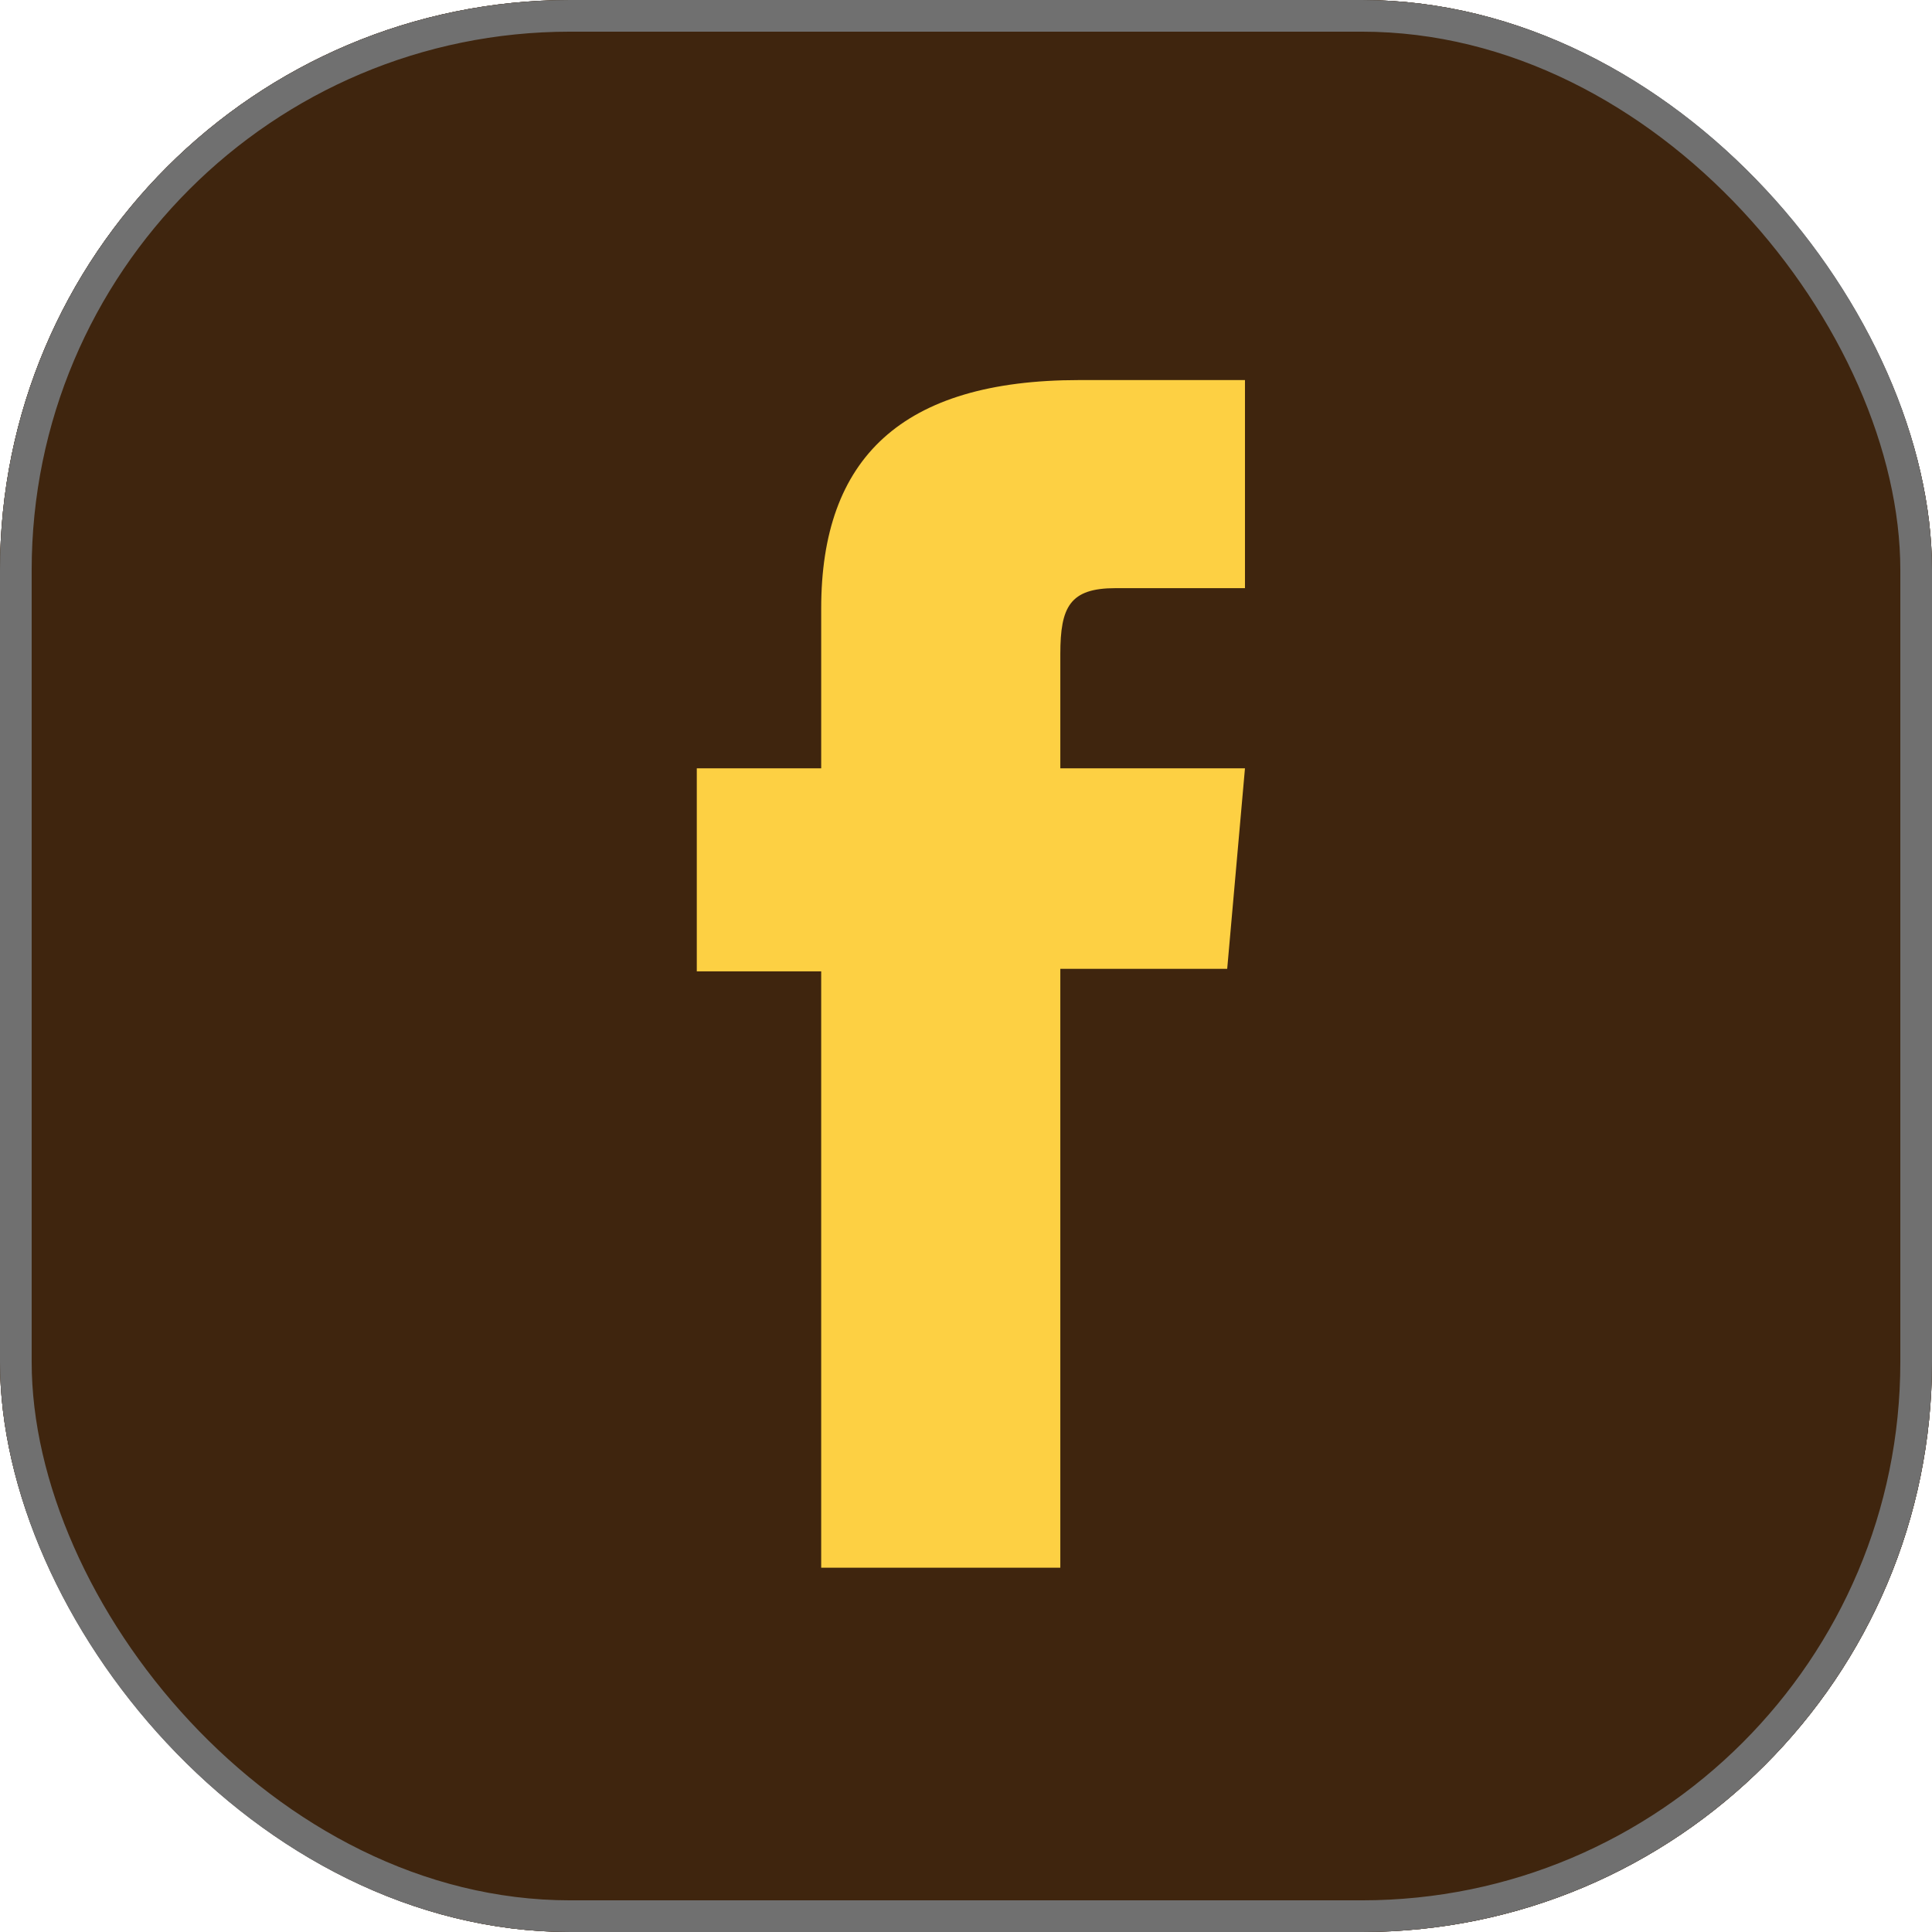<svg xmlns="http://www.w3.org/2000/svg" width="61" height="61" viewBox="0 0 61 61">
  <g id="Group_4415" data-name="Group 4415" transform="translate(-1024 -1657)">
    <g id="Group_4414" data-name="Group 4414" transform="translate(91)">
      <g id="Rectangle_531" data-name="Rectangle 531" transform="translate(933 1657)" fill="#3f250e" stroke="#707070" stroke-width="1">
        <rect width="61" height="61" rx="18" stroke="none"/>
        <rect x="0.5" y="0.5" width="60" height="60" rx="17.5" fill="none"/>
      </g>
      <g id="Group_4412" data-name="Group 4412" transform="translate(-0.705 3.973)">
        <path id="Path_2182" data-name="Path 2182" d="M122.654,151.936H110.123l.015,3.589h8.449c-1,4.37-4.083,7.051-8.223,7.051a9.832,9.832,0,1,1,6.684-17.039l2.772-2.391a13.475,13.475,0,1,0-9.457,23.075c7.147,0,12.311-5.452,12.311-12.894Z" transform="translate(845.816 1530.759)" fill="#fdd043"/>
        <path id="Path_2183" data-name="Path 2183" d="M129.021,149.13h-5.173v-5.173h-3.3v5.173h-5.173v3.3h5.173V157.6h3.3V152.43h5.173Z" transform="translate(857.461 1533.713)" fill="#fdd043"/>
      </g>
      <g id="Rectangle_532" data-name="Rectangle 532" transform="translate(933 1657)" fill="#3f250e" stroke="#707070" stroke-width="1">
        <rect width="61" height="61" rx="18" stroke="none"/>
        <rect x="0.5" y="0.5" width="60" height="60" rx="17.5" fill="none"/>
      </g>
    </g>
    <path id="Path_2184" data-name="Path 2184" d="M164.04,173.531h7.55V154.622h5.269l.561-6.331h-5.83v-3.605c0-1.493.3-2.083,1.744-2.083h4.086v-6.57h-5.229c-5.618,0-8.151,2.474-8.151,7.211v5.048h-3.928v6.41h3.928Z" transform="translate(885.888 1532.967)" fill="#fdd043"/>
  </g>
</svg>
